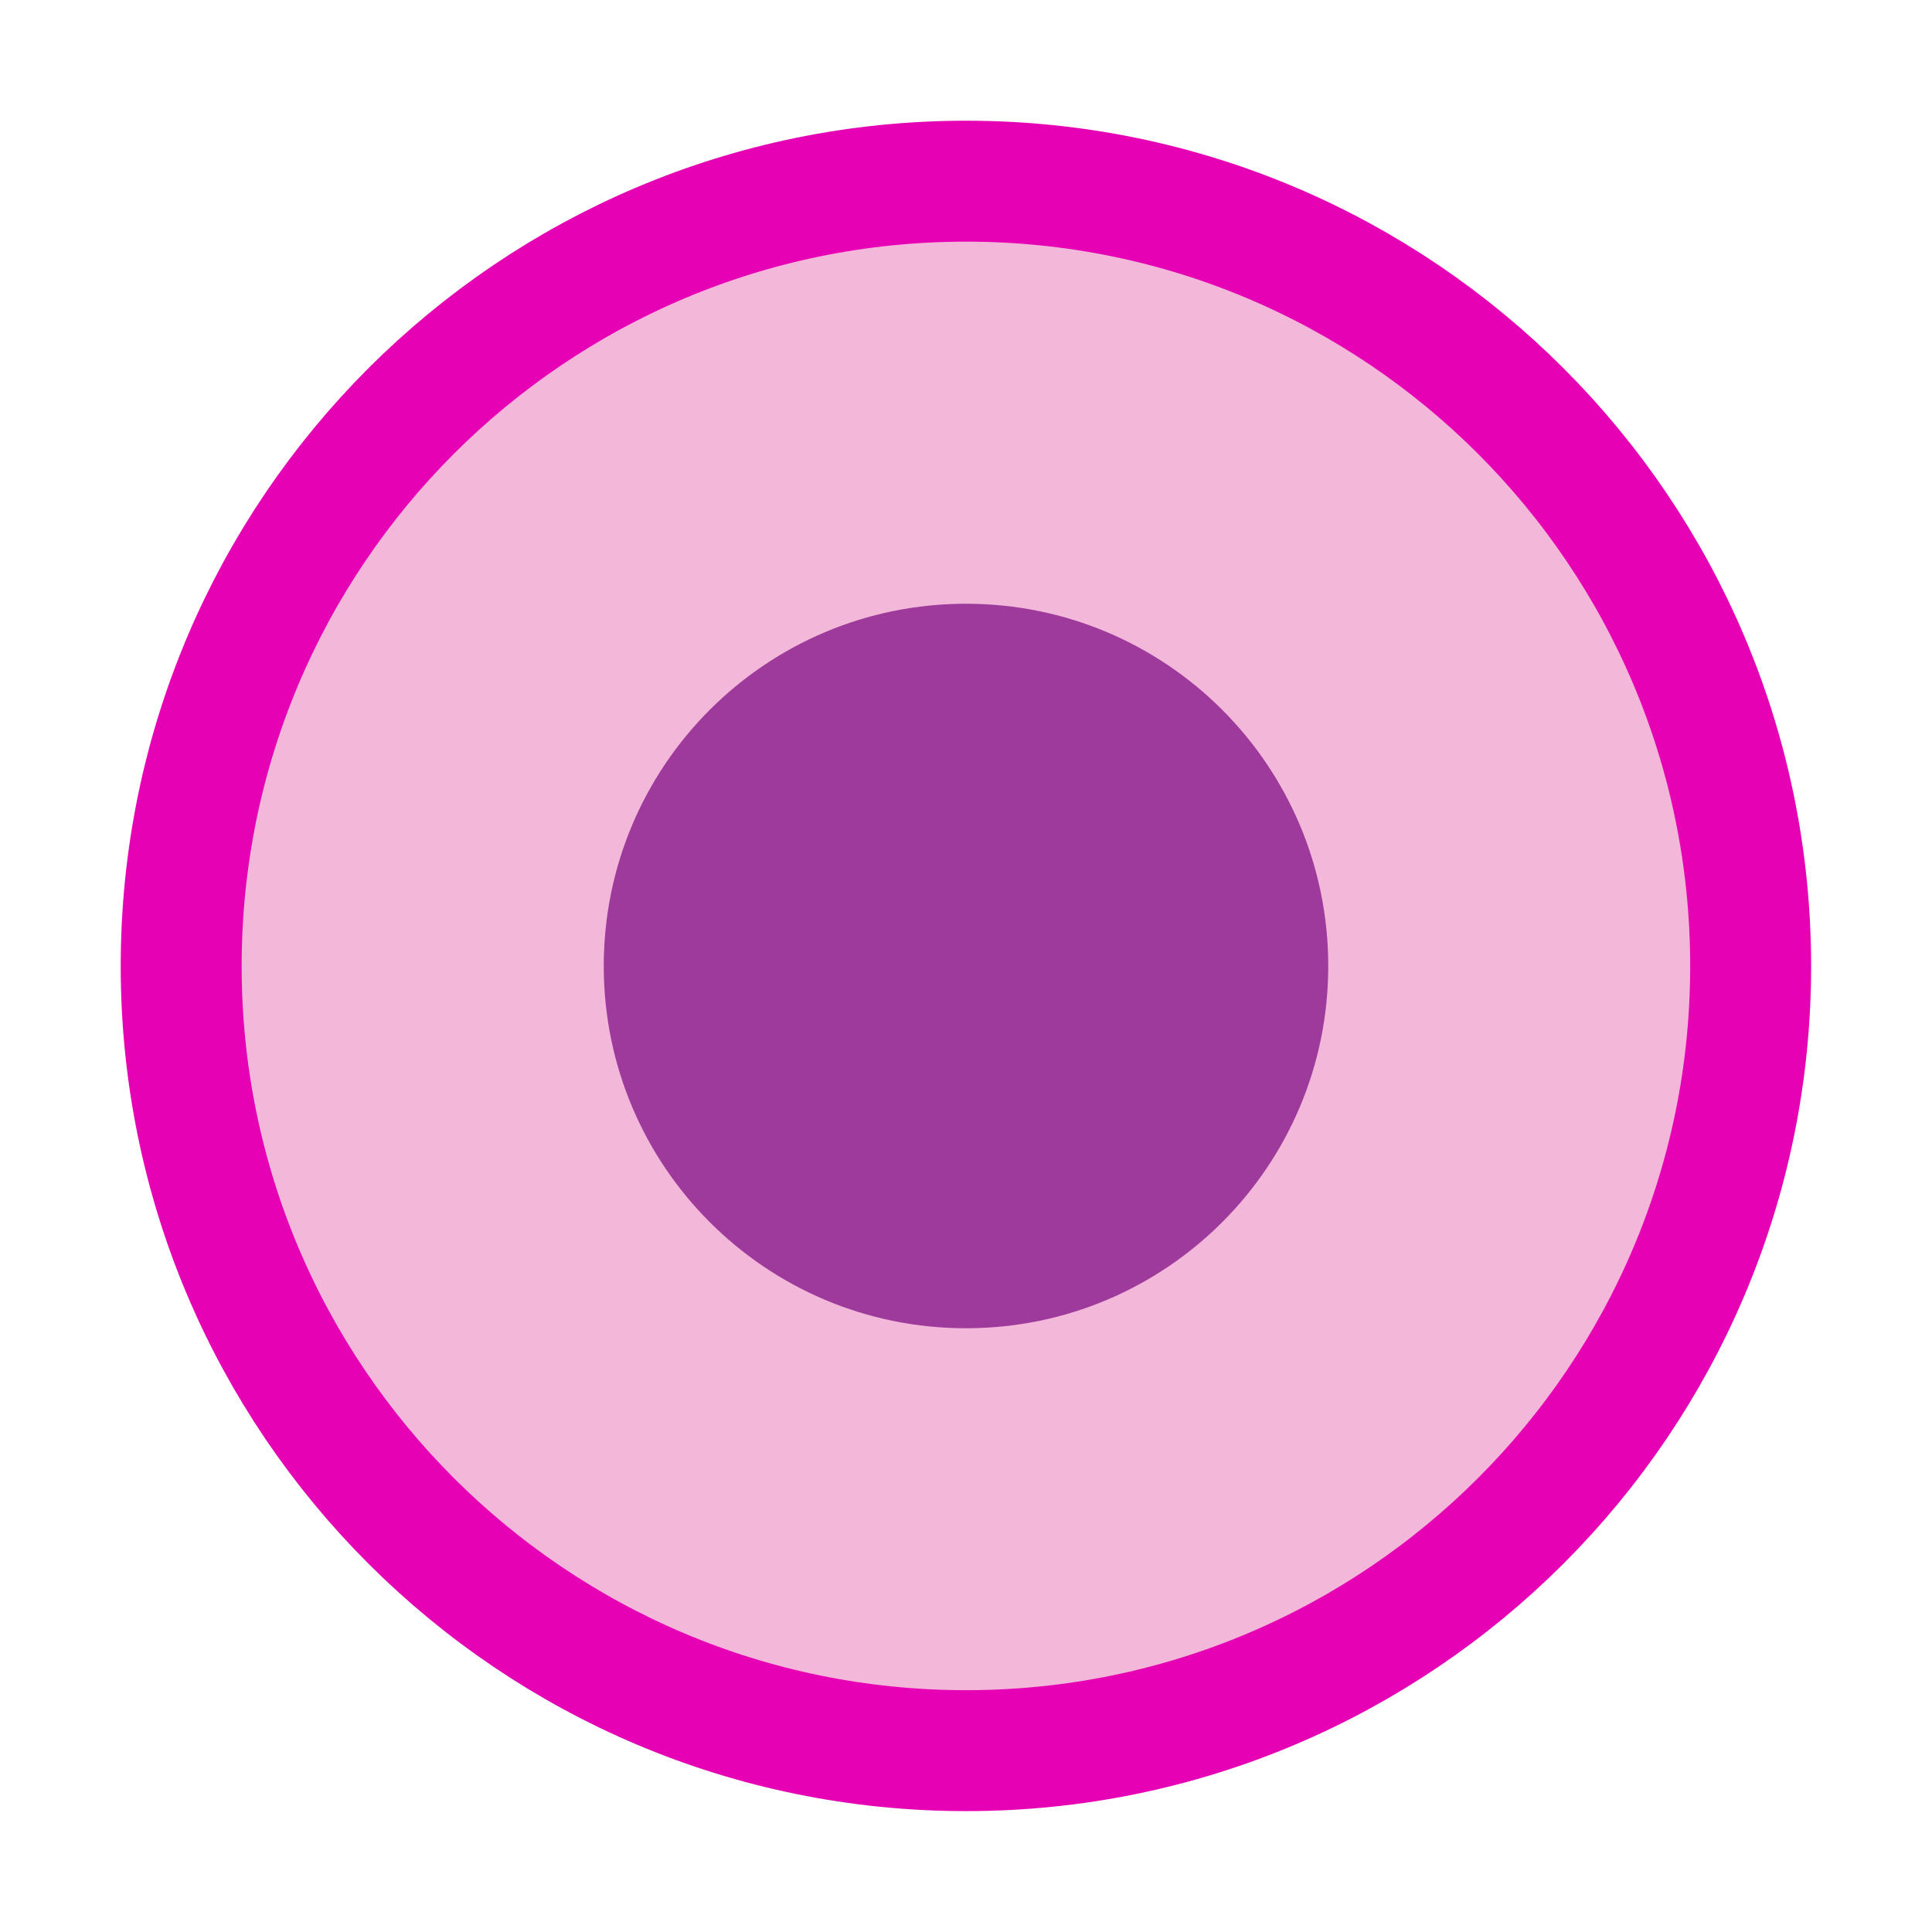 <?xml version="1.0" encoding="UTF-8"?>
<svg xmlns="http://www.w3.org/2000/svg" xmlns:xlink="http://www.w3.org/1999/xlink" width="32px" height="32px" viewBox="0 0 32 32" version="1.1">
<g id="surface1">
<path style="fill-rule:nonzero;fill:rgb(95.294%,71.765%,85.098%);fill-opacity:1;stroke-width:0.265;stroke-linecap:butt;stroke-linejoin:miter;stroke:rgb(90.196%,0.784%,70.588%);stroke-opacity:1;stroke-miterlimit:4;" d="M 3.836 2.117 C 3.836 3.066 3.066 3.836 2.117 3.836 C 1.167 3.836 0.397 3.066 0.397 2.117 C 0.397 1.167 1.167 0.397 2.117 0.397 C 3.066 0.397 3.836 1.167 3.836 2.117 Z M 3.836 2.117 " transform="matrix(7.559,0,0,7.559,0,0)"/>
<path style=" stroke:none;fill-rule:nonzero;fill:rgb(61.569%,22.745%,60.784%);fill-opacity:1;" d="M 22 16 C 22 19.316 19.316 22 16 22 C 12.684 22 10 19.316 10 16 C 10 12.684 12.684 10 16 10 C 19.316 10 22 12.684 22 16 Z M 22 16 "/>
</g>
</svg>
